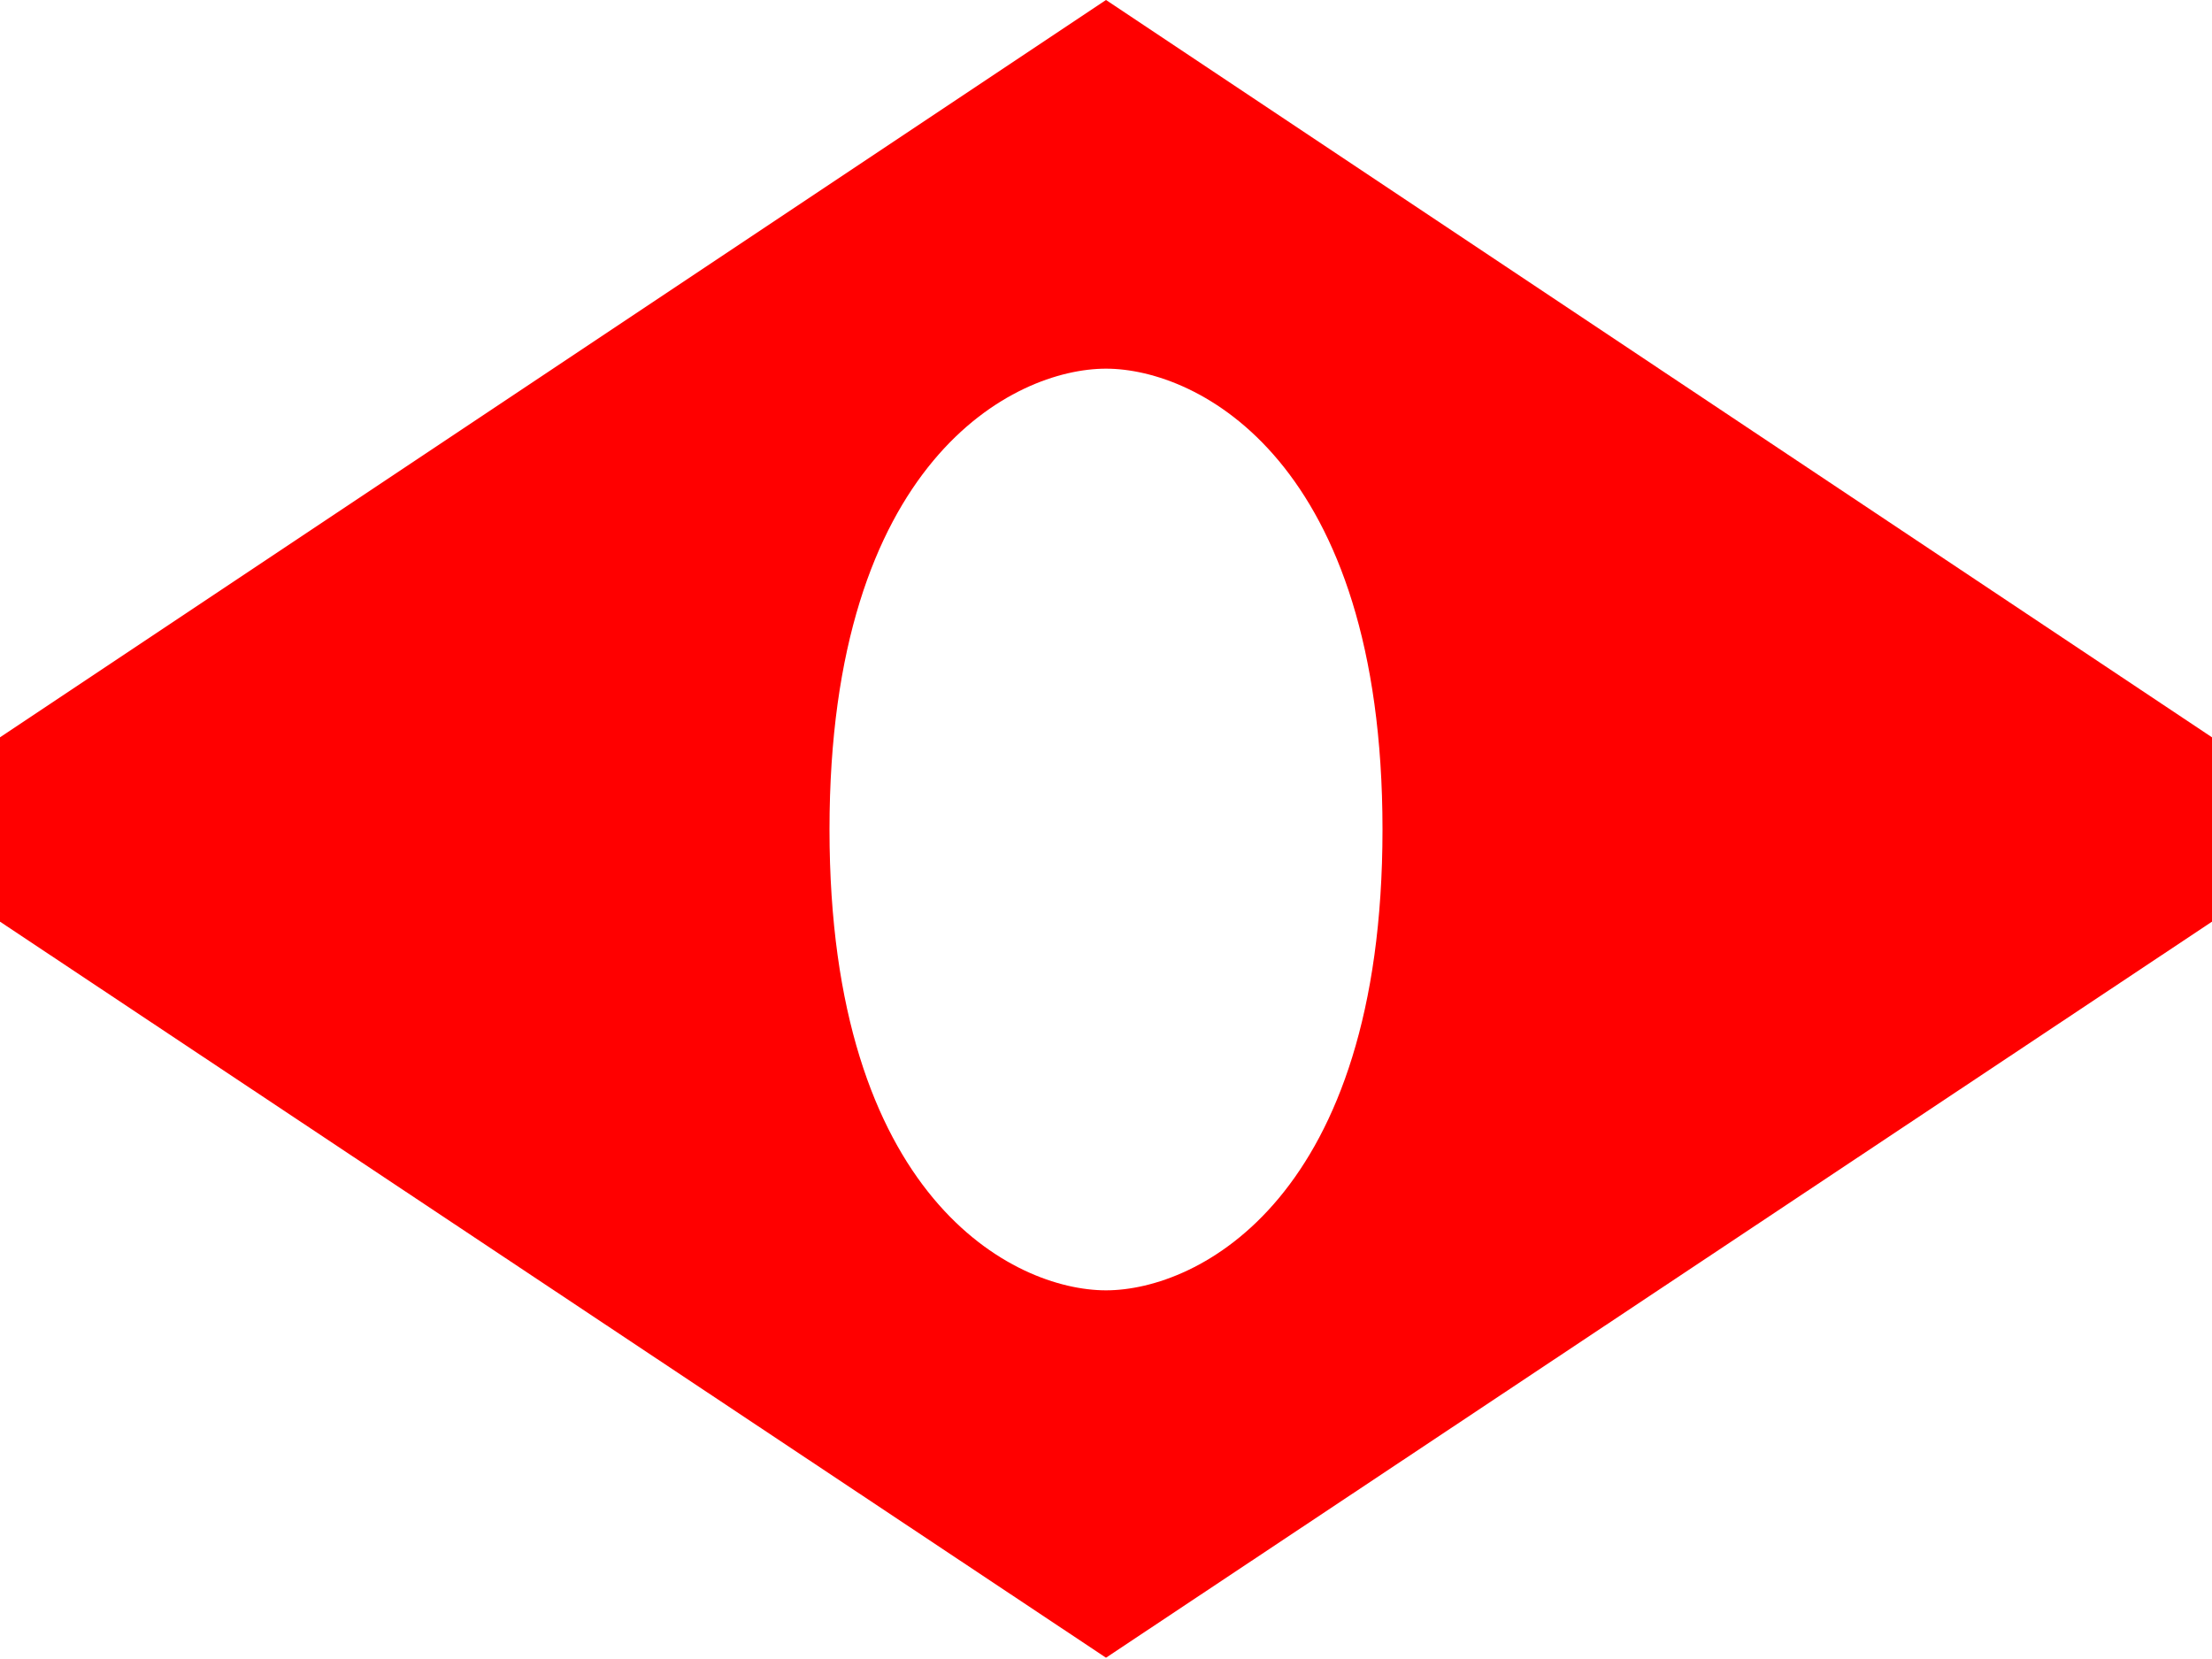 <svg width="12" height="9" viewBox="0 0 12 9" fill="none" xmlns="http://www.w3.org/2000/svg">
<g clip-path="url(#clip0_18_8)">
<path d="M12 4L6 0L0 4V5L6 8.993L12 5V4ZM6 7C5.5 7 4.5 6.5 4.5 4.5C4.5 2.5 5.5 2 6 2C6.5 2 7.5 2.5 7.5 4.5C7.5 6.5 6.5 7 6 7Z" fill="#FF0000"/>
</g>
<defs>
<clipPath id="clip0_18_8">
<rect width="12" height="9" fill="white"/>
</clipPath>
</defs>
</svg>
